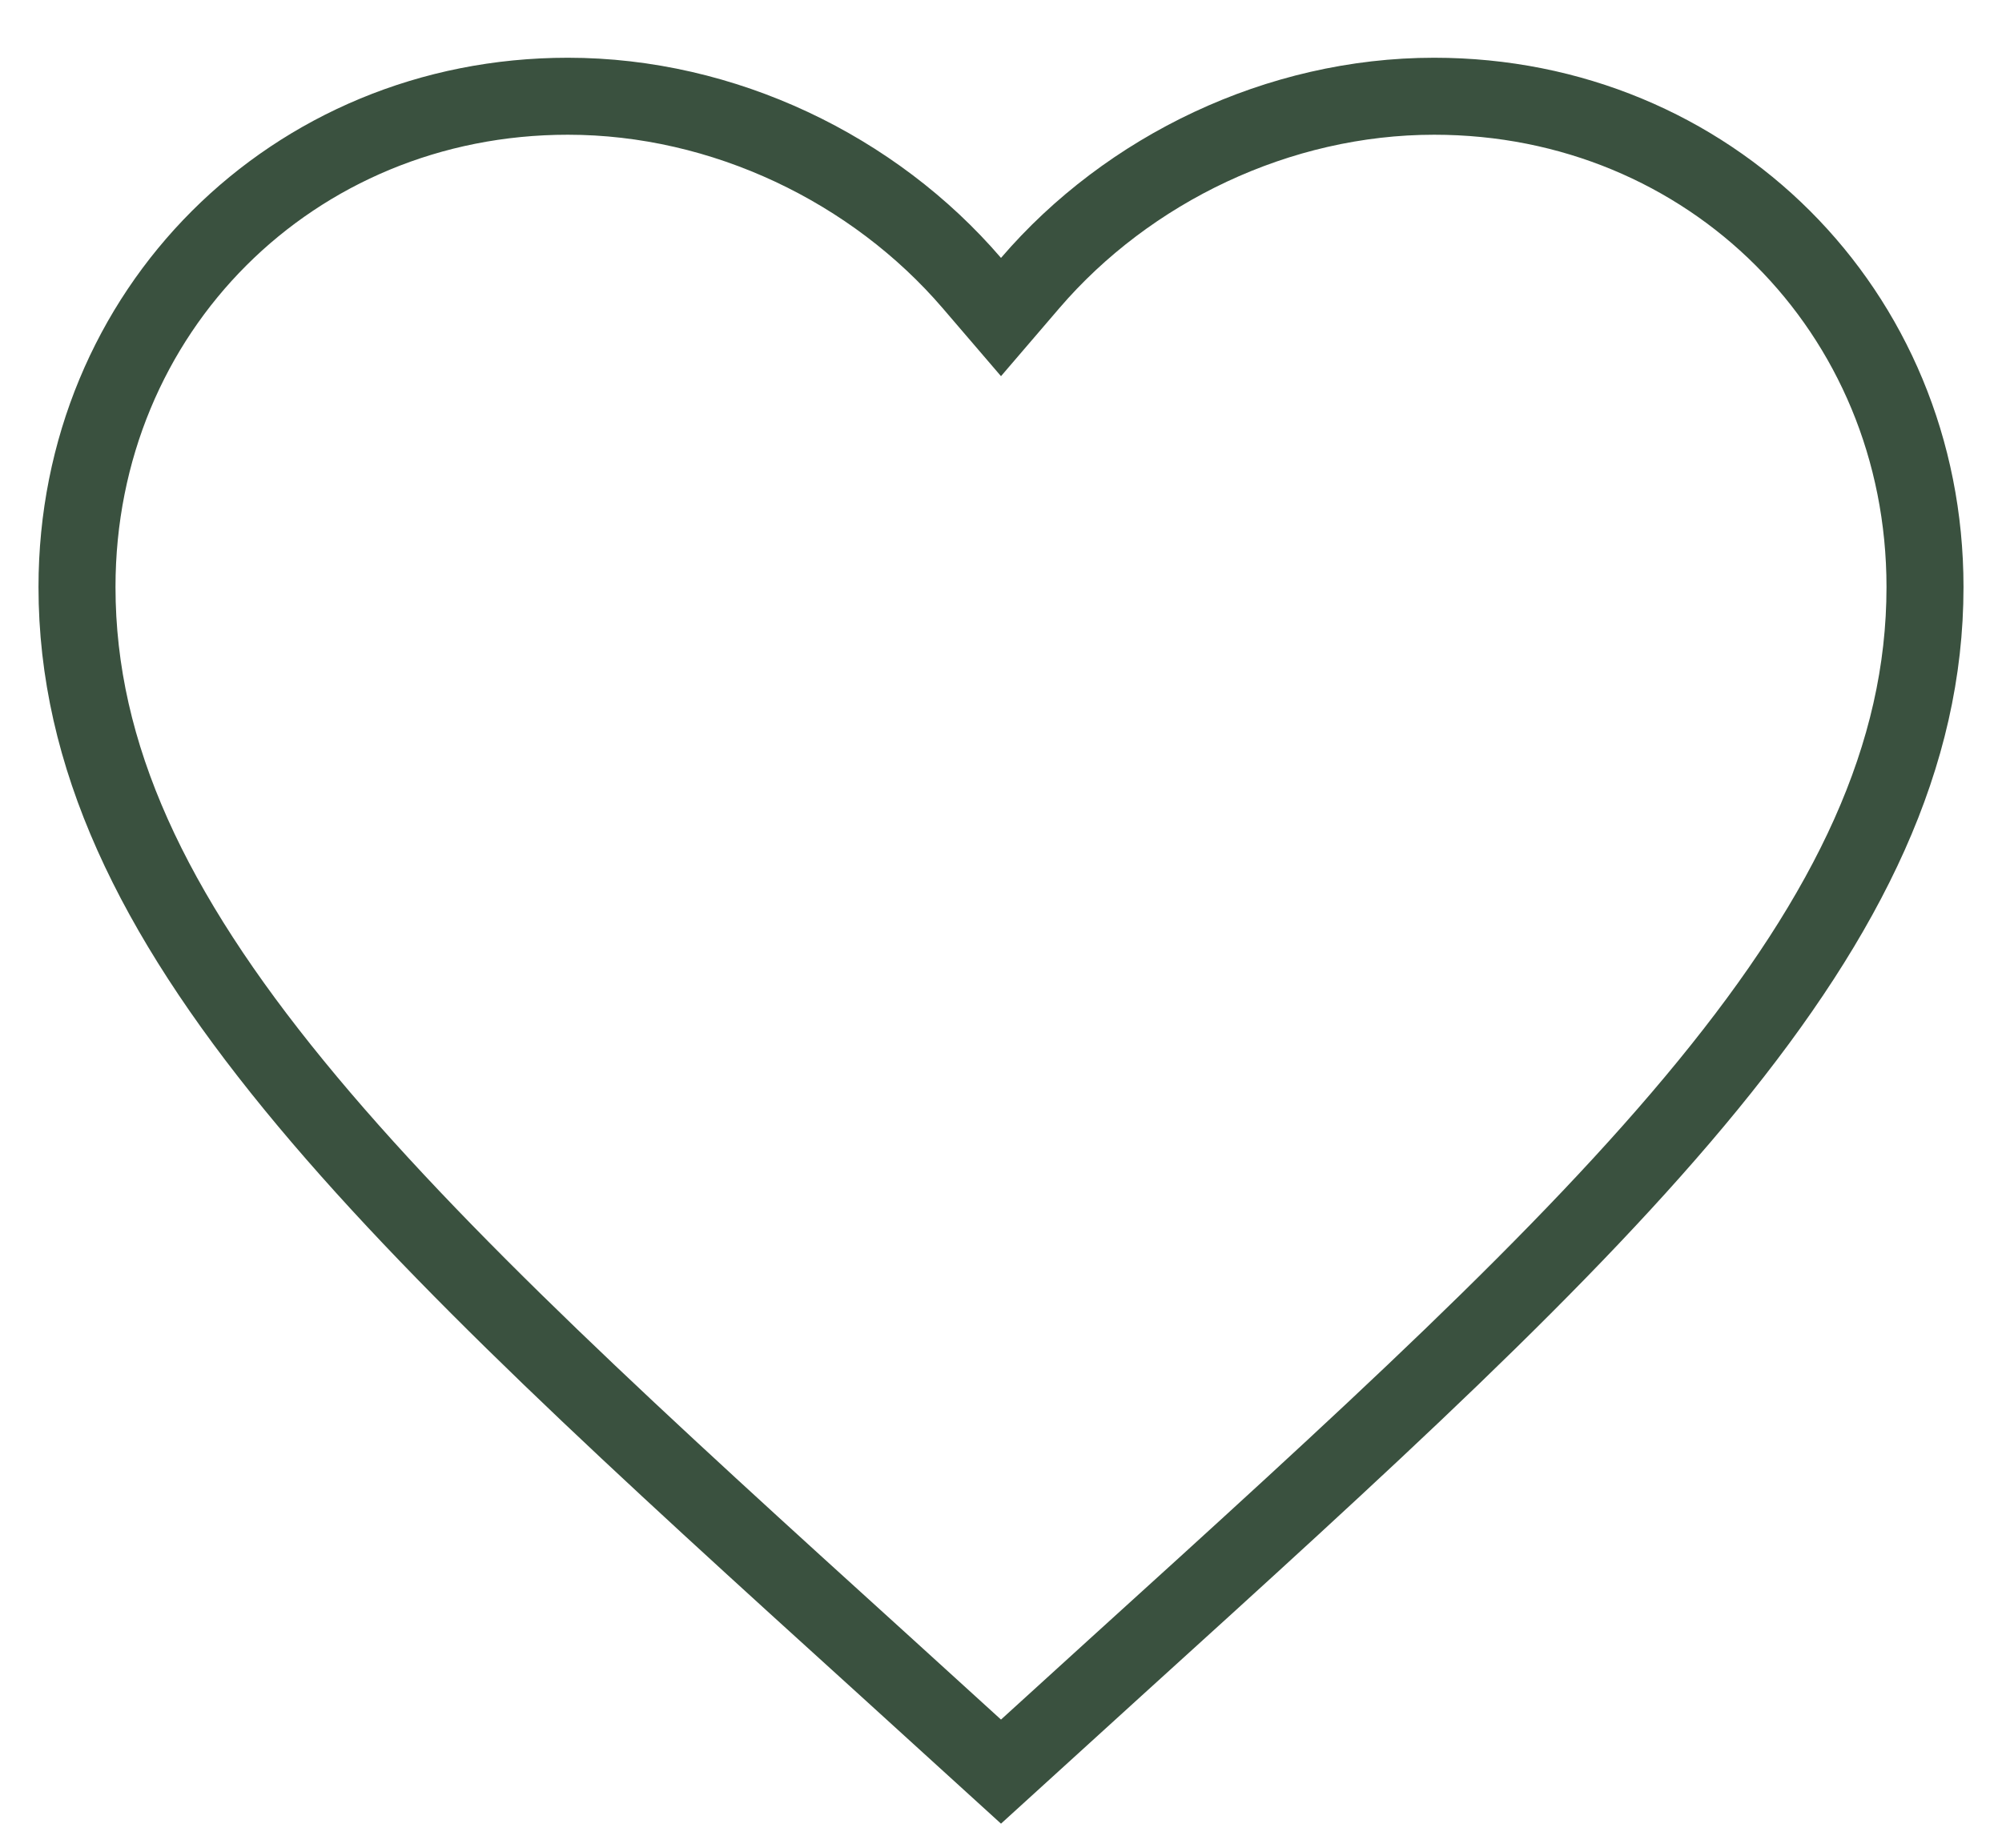 <svg width="26" height="24" viewBox="0 0 26 24" fill="none" xmlns="http://www.w3.org/2000/svg">
<path d="M11.524 21.668L11.523 21.667C8.295 18.739 5.655 16.342 3.817 14.093C1.984 11.851 1 9.817 1 7.625C1 4.039 3.801 1.25 7.375 1.25C9.399 1.25 11.35 2.195 12.621 3.676L13 4.118L13.379 3.676C14.65 2.195 16.601 1.25 18.625 1.25C22.2 1.25 25 4.039 25 7.625C25 9.817 24.016 11.851 22.183 14.093C20.345 16.342 17.705 18.739 14.477 21.667L14.476 21.668L13 23.011L11.524 21.668Z" stroke="#3A513F"/>
</svg>
